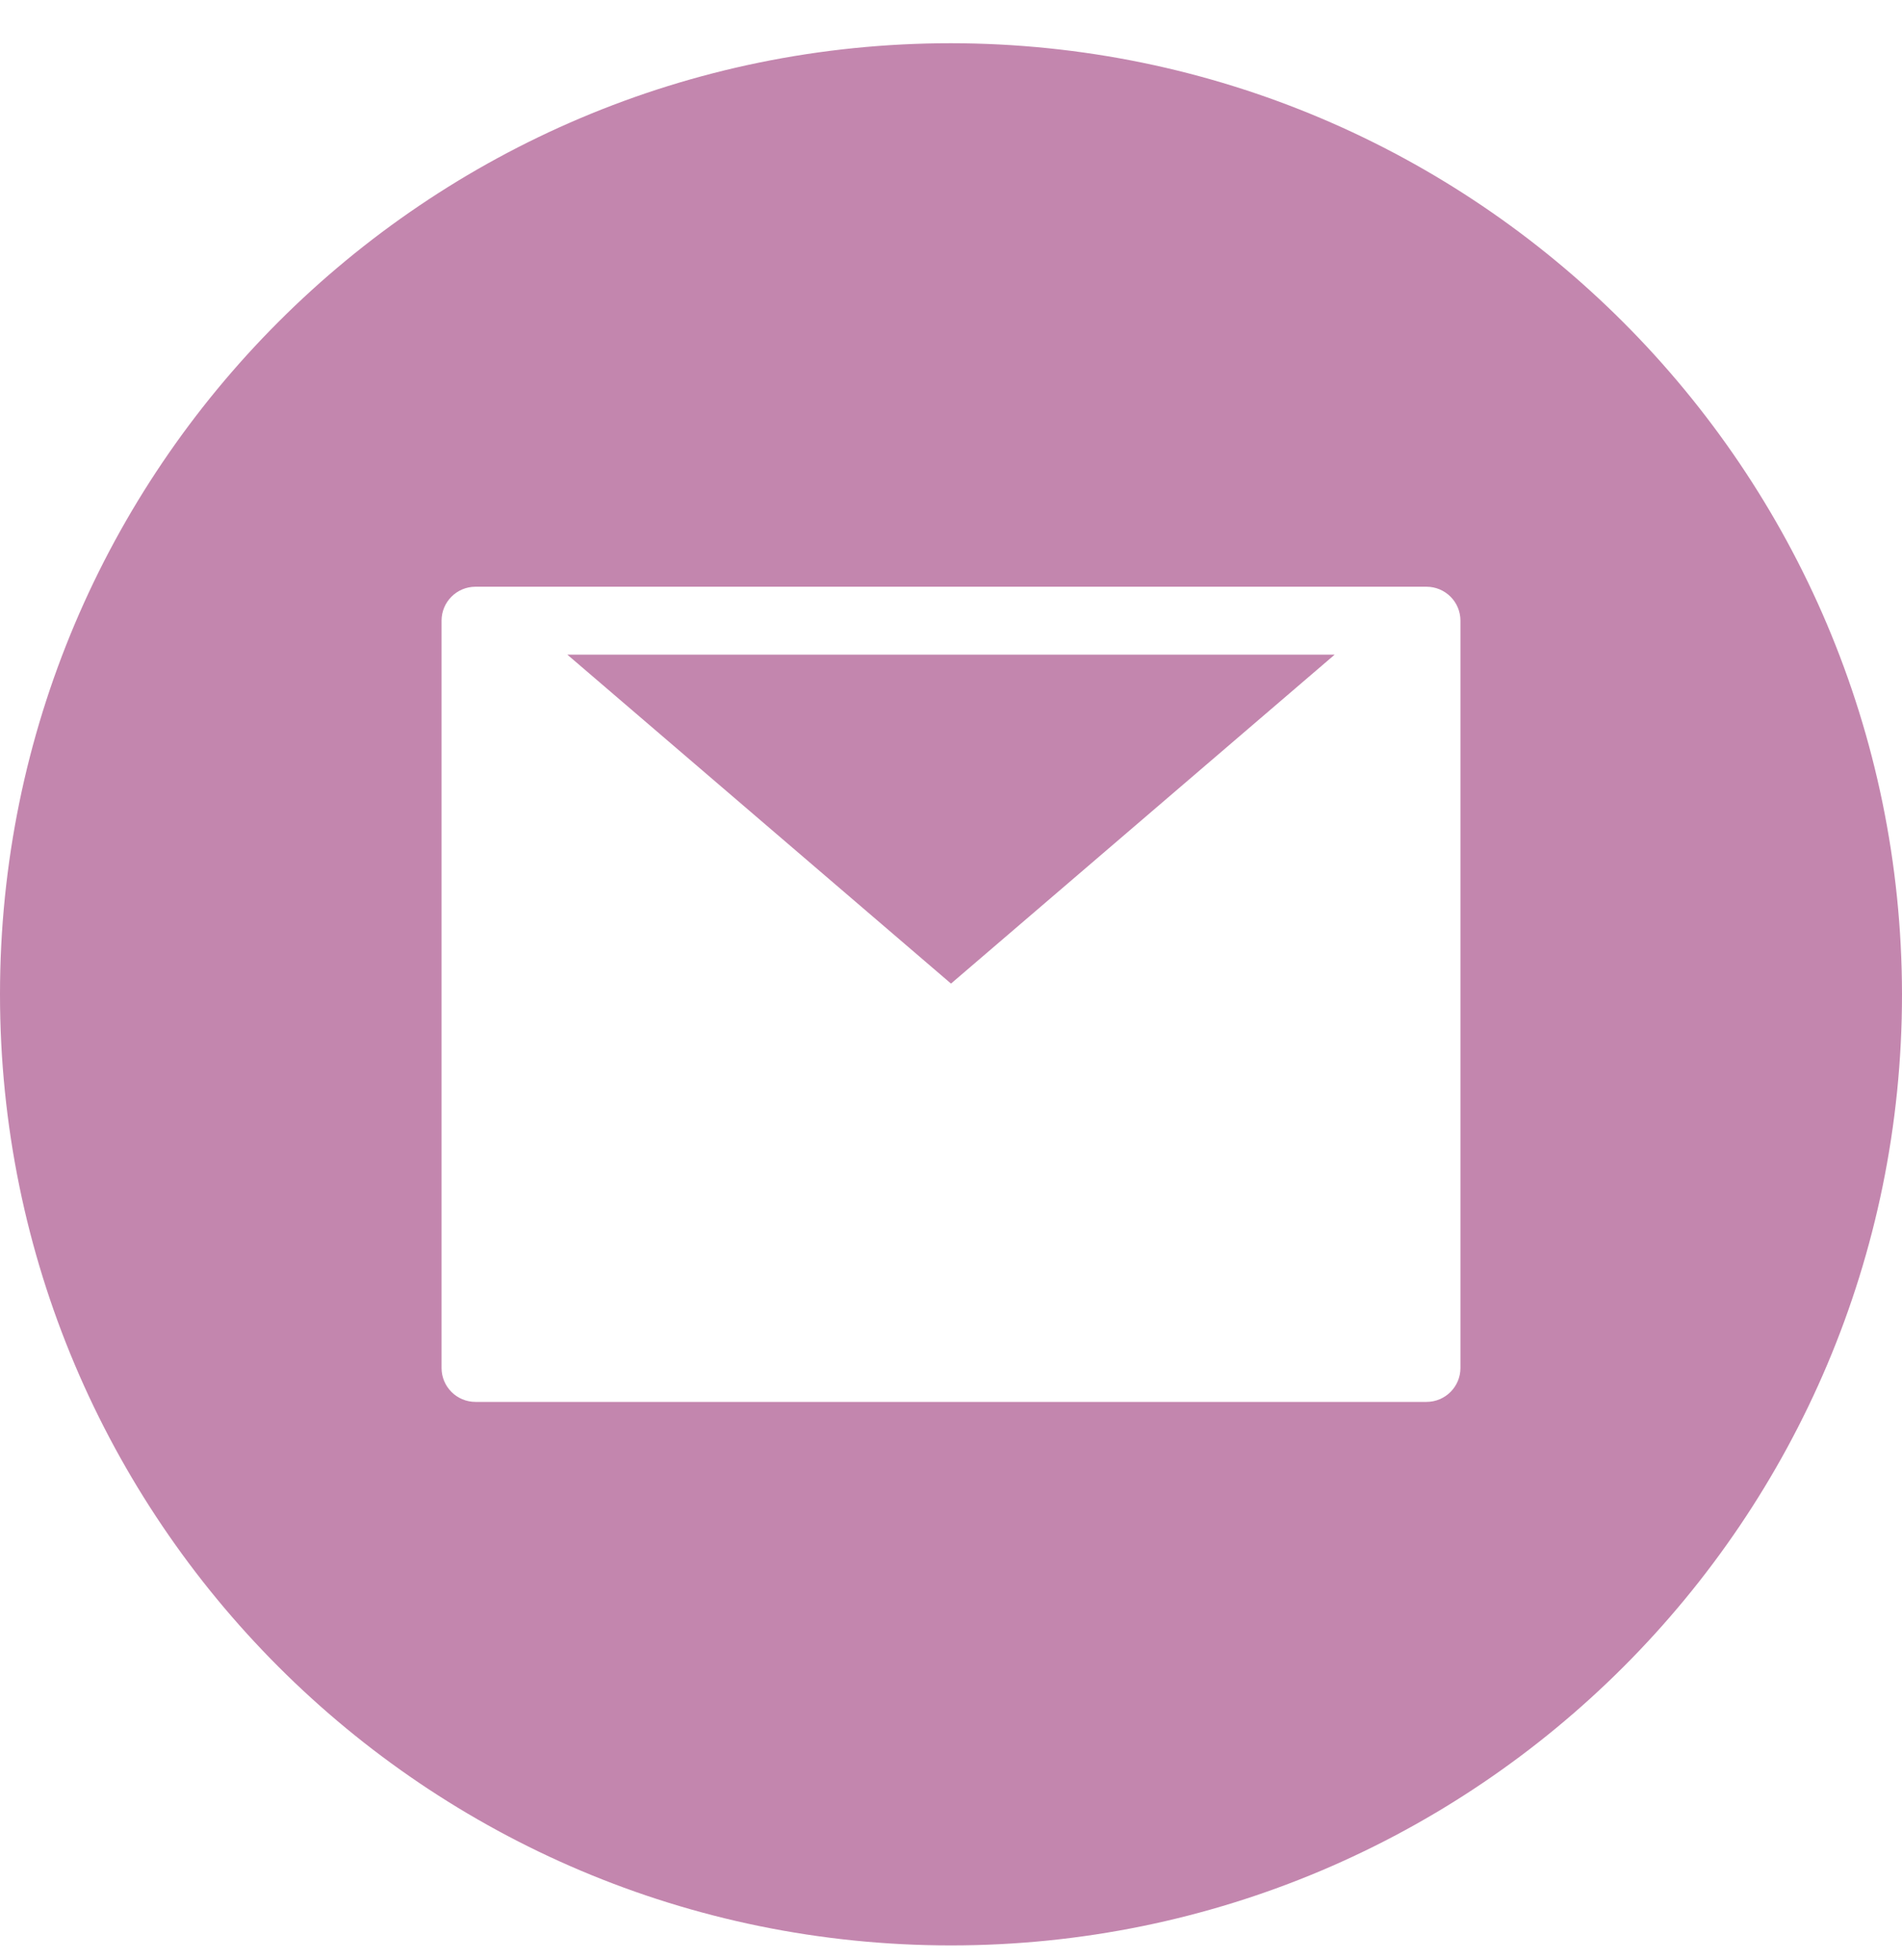 <svg width="33" height="34" viewBox="0 0 33 34" fill="none" xmlns="http://www.w3.org/2000/svg">
<g clip-path="url(#clip0_6090_2776)">
<path d="M23.157 11.357H9.843L16.5 17.064L23.157 11.357Z" fill="#C386AE"/>
<path d="M16.5 0.75C7.387 0.75 0 8.137 0 17.25C0 26.363 7.387 33.75 16.5 33.75C25.613 33.75 33 26.363 33 17.25C32.99 8.142 25.608 0.76 16.5 0.75ZM25.339 23.732C25.339 24.058 25.075 24.321 24.75 24.321H8.25C7.925 24.321 7.661 24.058 7.661 23.732V10.768C7.661 10.442 7.925 10.179 8.25 10.179H24.75C25.075 10.179 25.339 10.442 25.339 10.768V23.732Z" fill="#C386AE"/>
</g>
<defs>
<clipPath id="clip0_6090_2776">
<rect width="33" height="33" fill="white" transform="translate(0 0.75)"/>
</clipPath>
</defs>
</svg>
